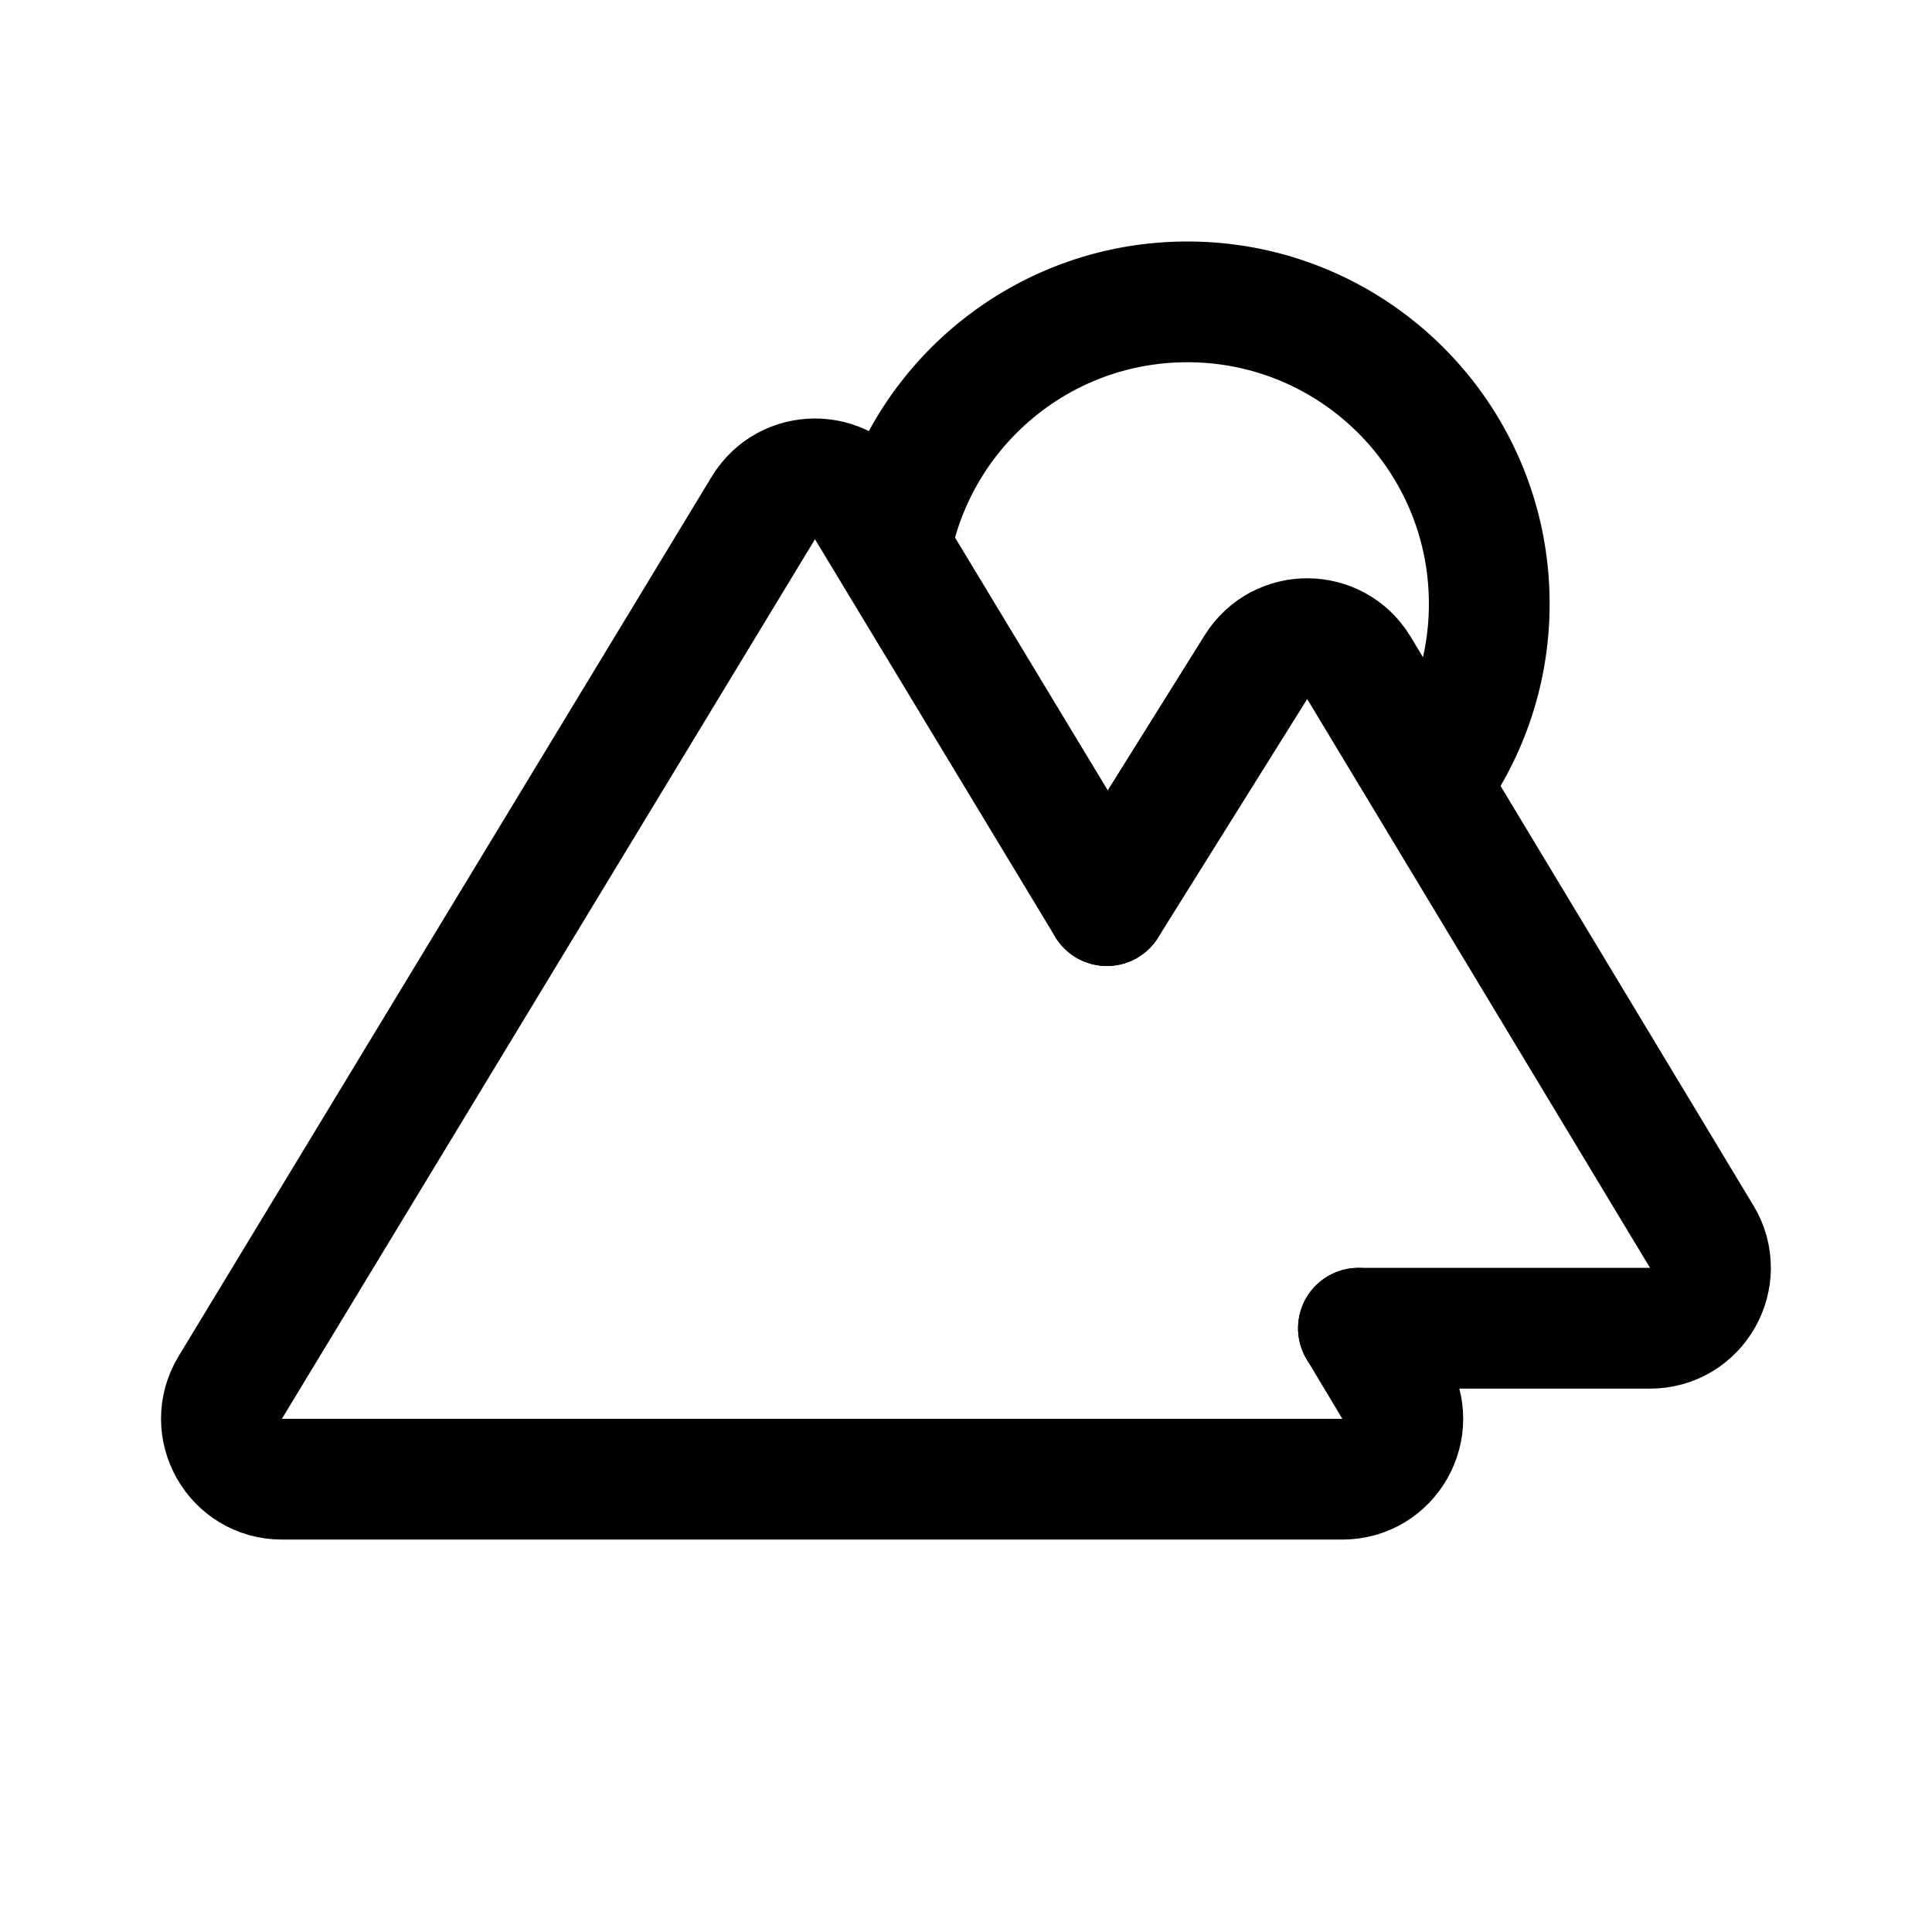 <svg width="192" height="192" viewBox="0 0 192 192" fill="none" xmlns="http://www.w3.org/2000/svg"><path d="M142.002 78A29.868 29.868 0 0 0 148 60c0-16.569-13.431-30-30-30-14.865 0-27.205 10.811-29.585 25" stroke="#000" stroke-width="12"/><path d="M110 90 86.127 50.487c-2.331-3.86-7.929-3.864-10.266-.008L22.88 137.89c-2.423 3.999.456 9.11 5.132 9.11h105.39c4.664 0 7.545-5.088 5.145-9.087L135 132" stroke="#000" stroke-width="12" stroke-linecap="round" stroke-linejoin="round"/><path d="m110 90 14.819-23.71c2.373-3.797 7.916-3.752 10.227.082l34.071 56.531c2.41 3.999-.47 9.097-5.139 9.097H135" stroke="#000" stroke-width="12" stroke-linecap="round" stroke-linejoin="round"/></svg>